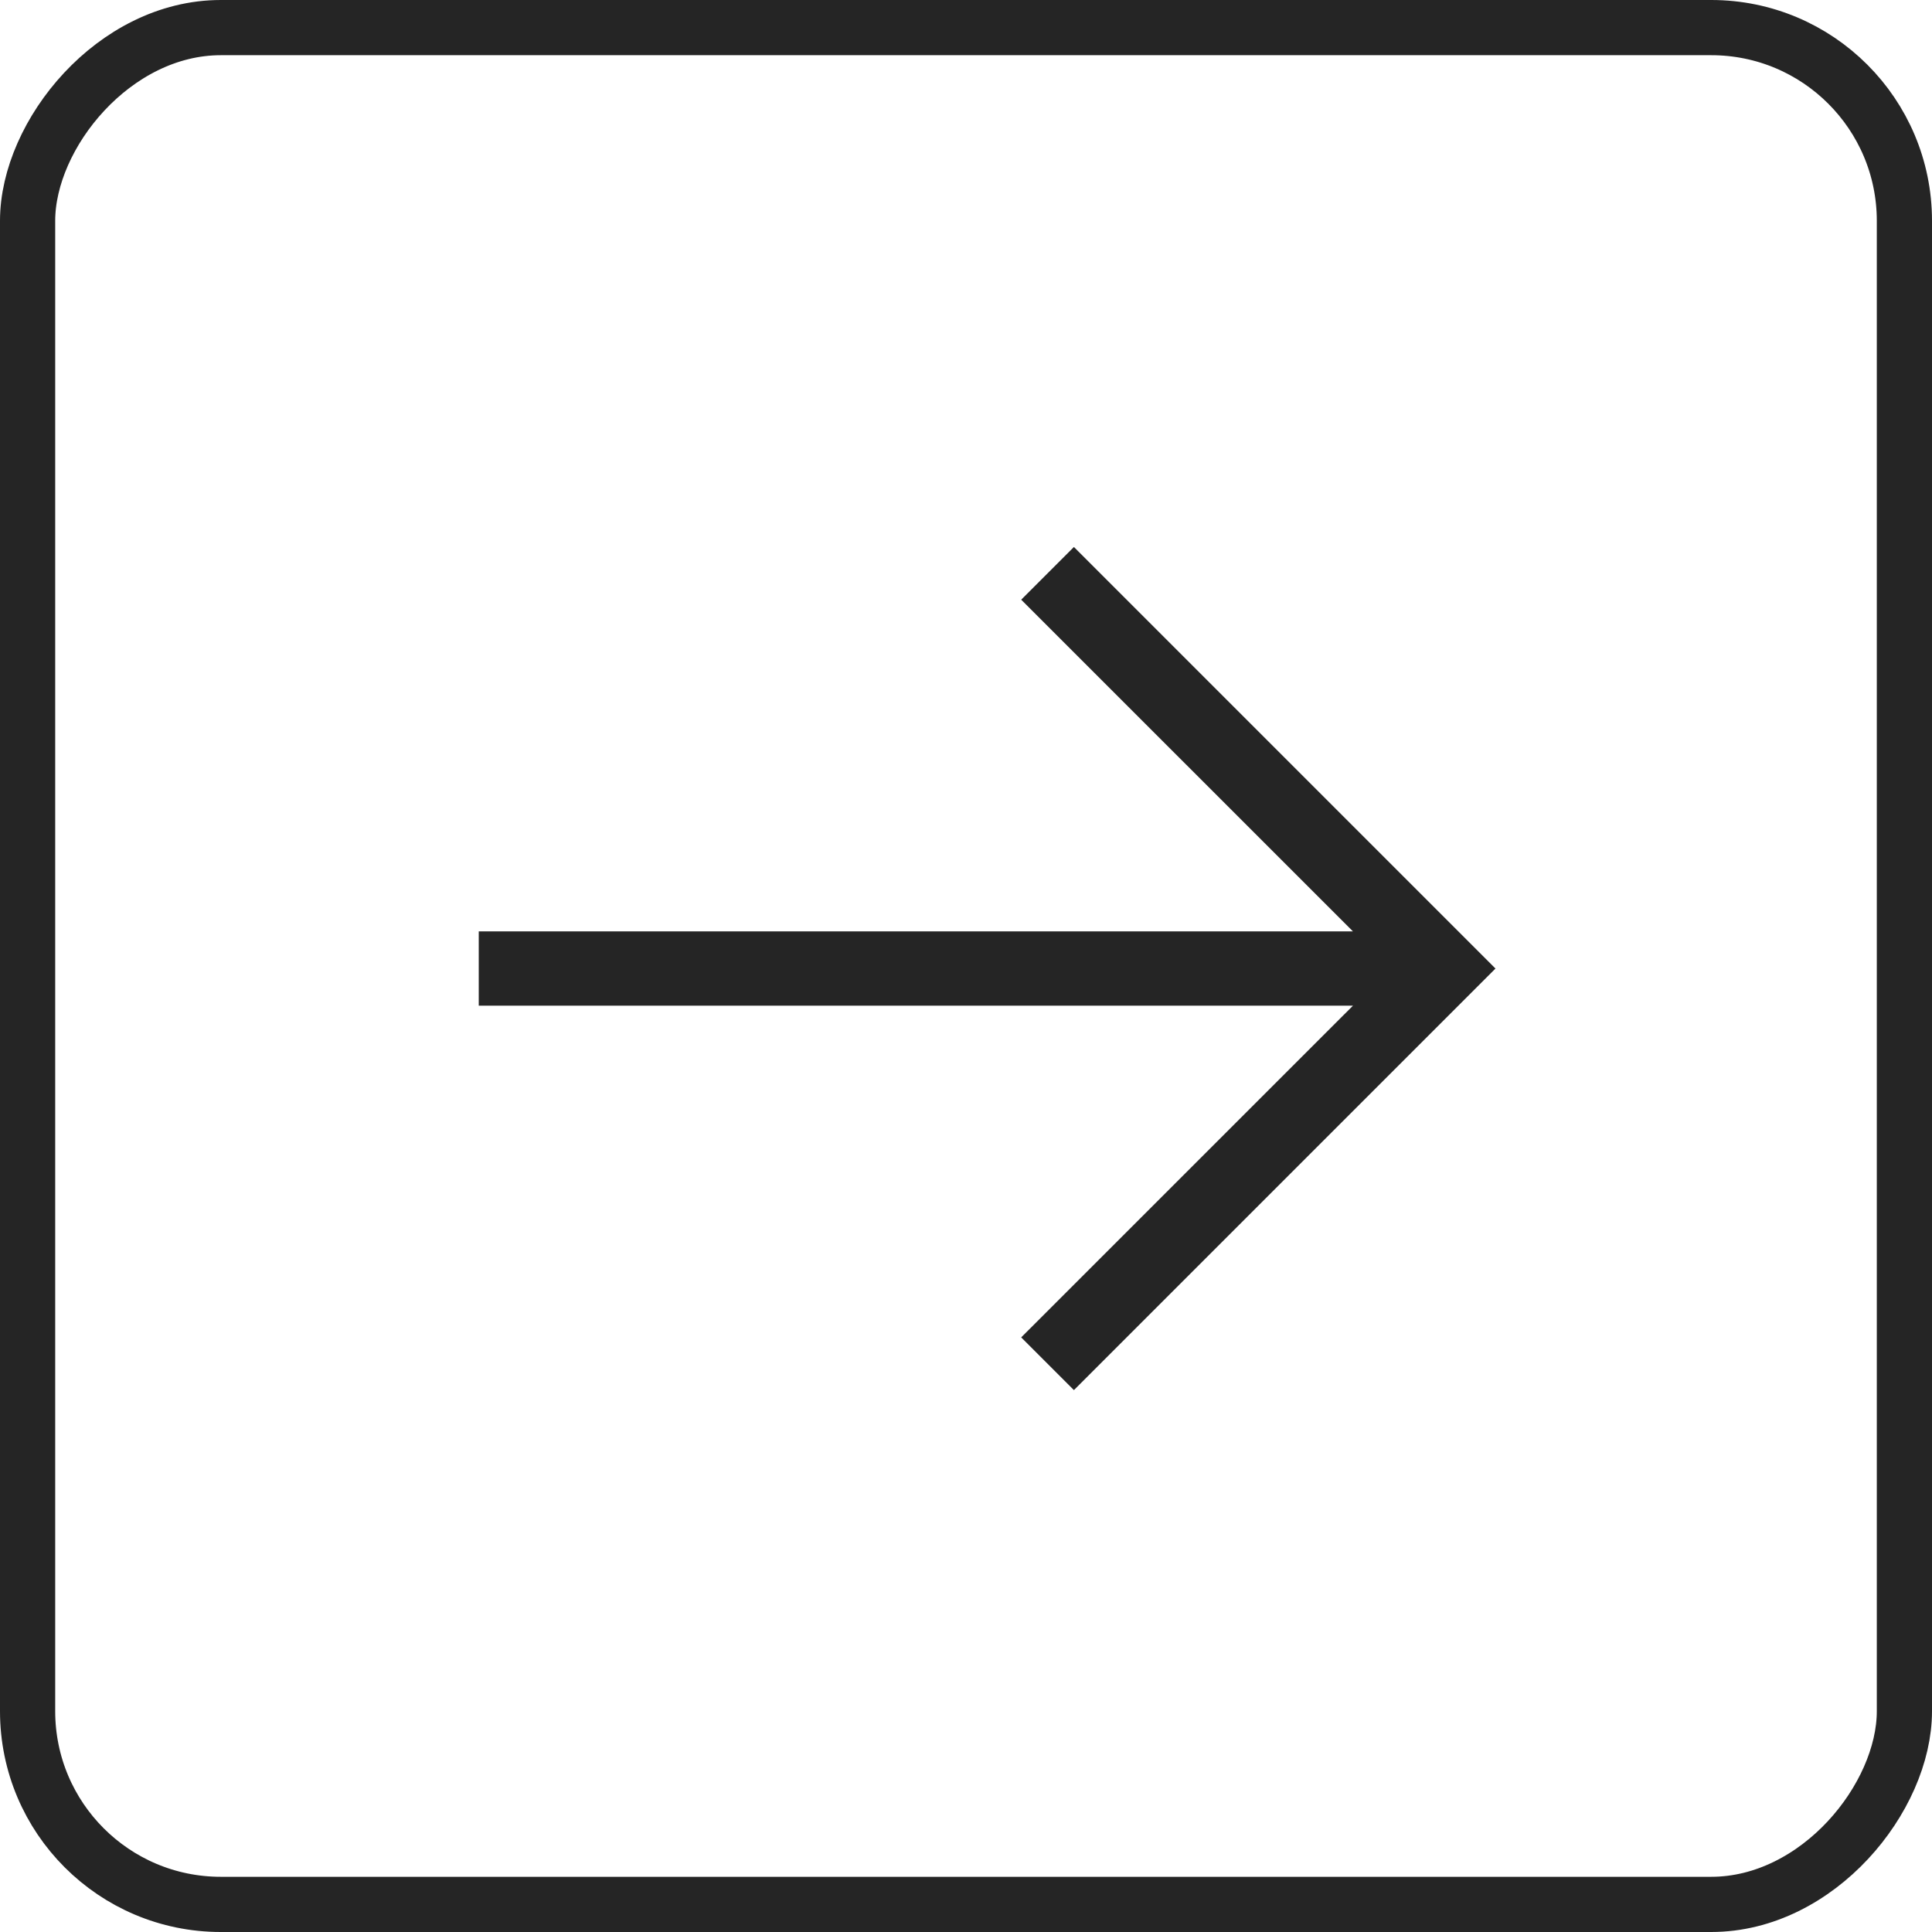<svg width="35" height="35" viewBox="0 0 35 35" fill="none" xmlns="http://www.w3.org/2000/svg">
<path d="M19.455 25.183L18.5 24.228L24.51 18.219L8.673 18.219L8.673 16.873L24.51 16.873L18.5 10.864L19.455 9.909L27.092 17.546L19.455 25.183Z" fill="#252525"/>
<rect x="-0.5" y="0.5" width="34" height="34" rx="3.5" transform="matrix(-1 0 0 1 34 0)" stroke="#252525"/>
</svg>
